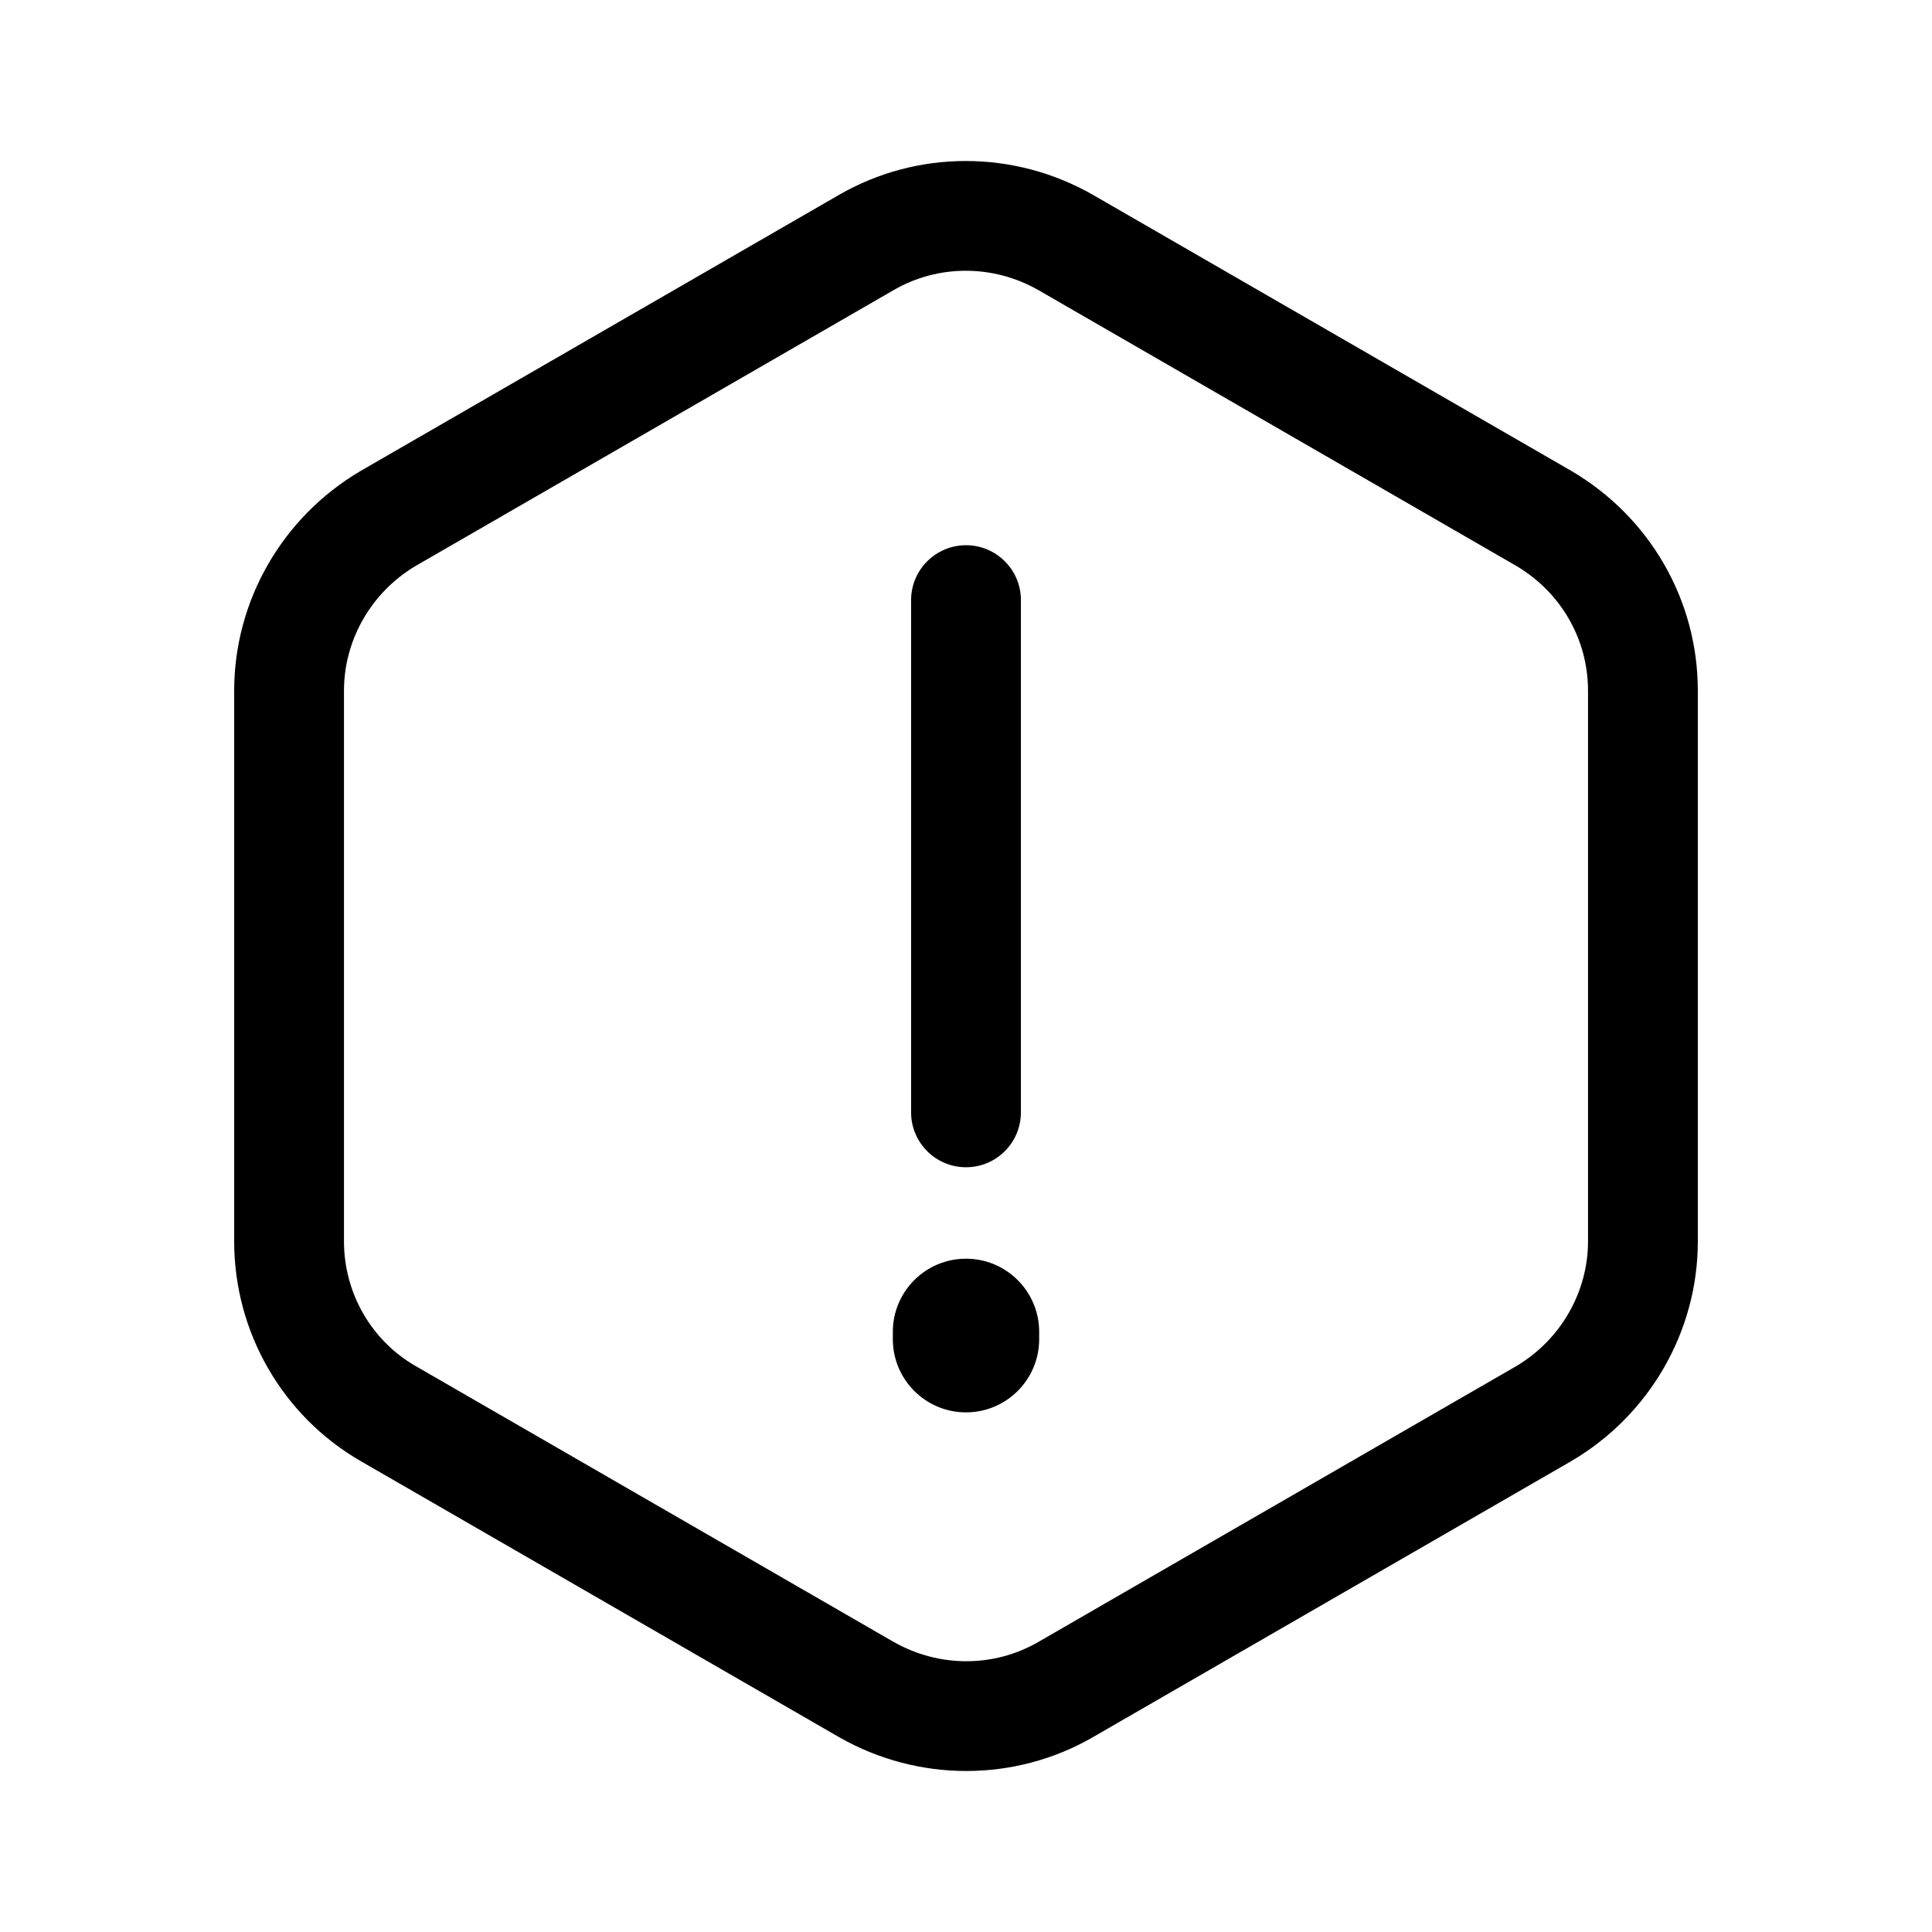 <svg width="24" height="24" viewBox="0 0 24 24" fill="none" xmlns="http://www.w3.org/2000/svg">
<path fill-rule="evenodd" clip-rule="evenodd" d="M4.48 18.15L10.424 21.58C11.405 22.14 12.605 22.14 13.576 21.58L19.52 18.15C20.491 17.58 21.091 16.54 21.091 15.42V8.58C21.091 7.45 20.491 6.42 19.52 5.85L13.576 2.42C12.595 1.86 11.395 1.86 10.424 2.42L4.48 5.85C3.51 6.42 2.909 7.46 2.909 8.58V15.42C2.909 16.55 3.51 17.59 4.48 18.15ZM5.167 7.028C4.611 7.357 4.273 7.951 4.273 8.58V15.42C4.273 16.065 4.615 16.654 5.162 16.969L11.1 20.396L11.103 20.397C11.666 20.718 12.349 20.714 12.895 20.399L18.833 16.972C19.389 16.643 19.727 16.049 19.727 15.42V8.58C19.727 7.943 19.392 7.358 18.833 7.028L12.9 3.604L12.898 3.603C12.334 3.282 11.652 3.286 11.106 3.601L5.167 7.028ZM12 6.773C12.377 6.773 12.682 7.078 12.682 7.455V13.818C12.682 14.195 12.377 14.5 12 14.5C11.624 14.5 11.318 14.195 11.318 13.818V7.455C11.318 7.078 11.624 6.773 12 6.773ZM12.909 16.545C12.909 16.043 12.502 15.636 12 15.636C11.498 15.636 11.091 16.043 11.091 16.545V16.636C11.091 17.138 11.498 17.545 12 17.545C12.502 17.545 12.909 17.138 12.909 16.636V16.545Z" fill="currentColor"/>
</svg>
